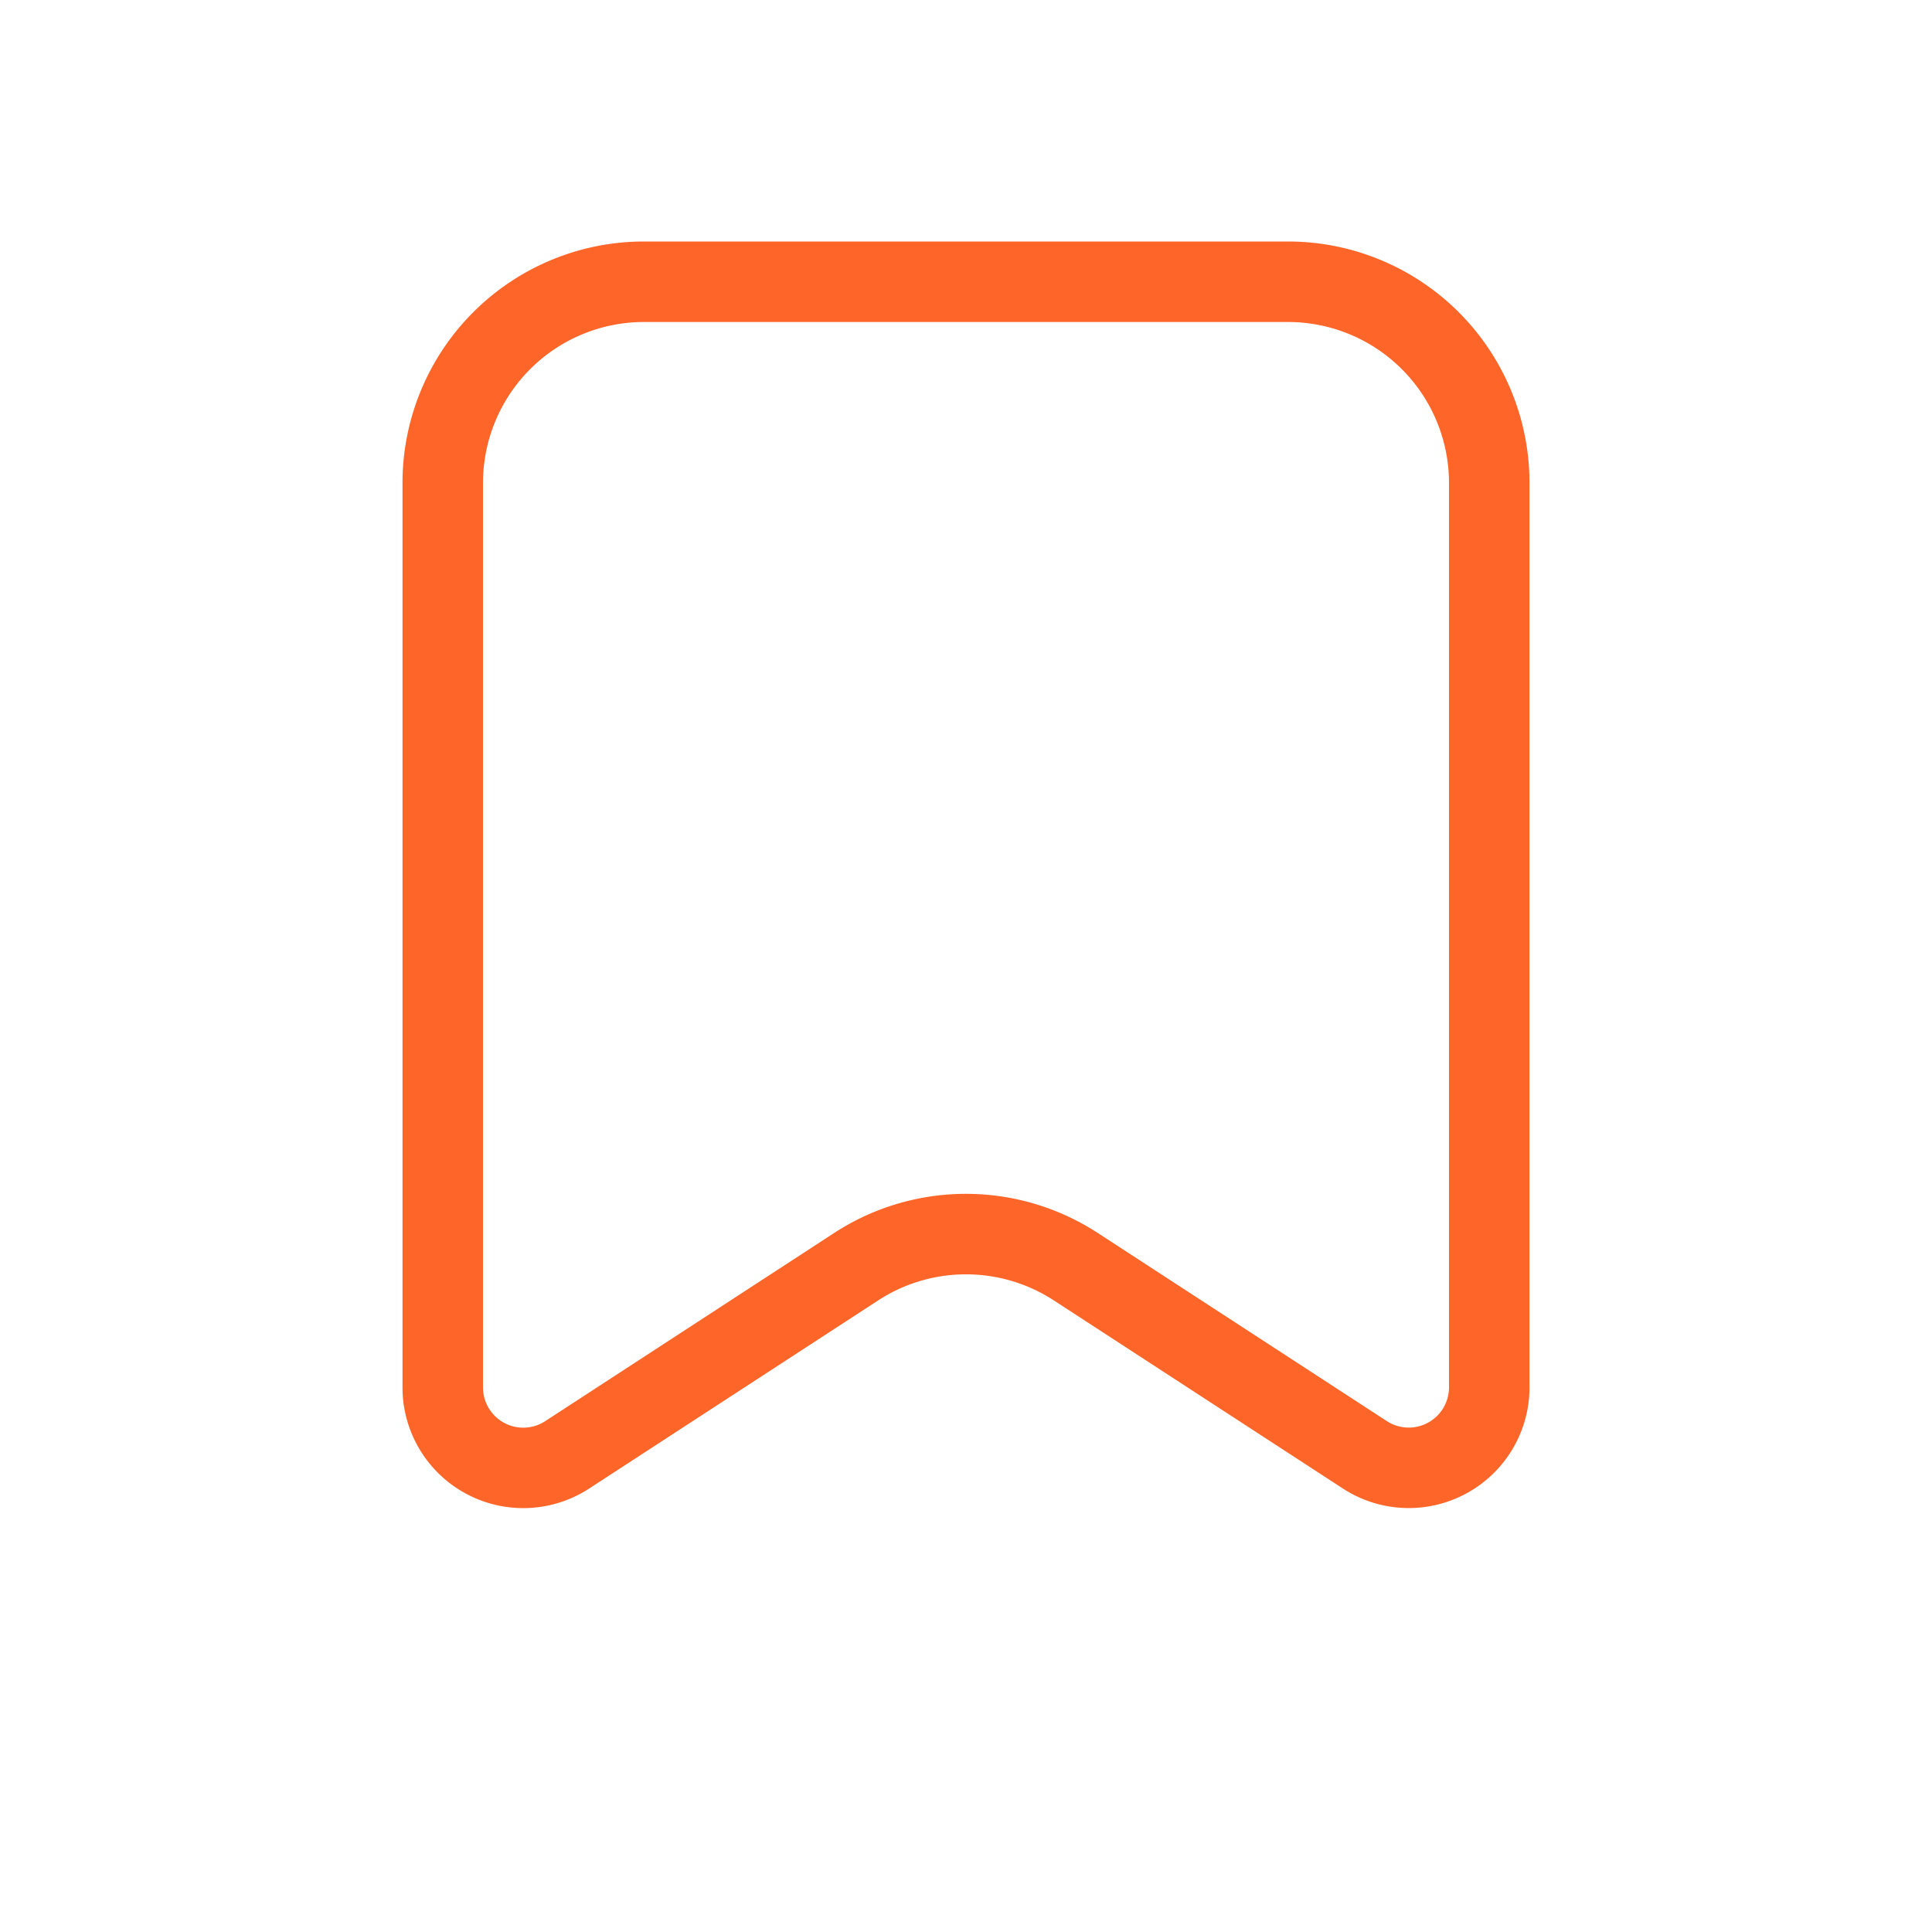 <svg xmlns="http://www.w3.org/2000/svg" width="24" height="24" viewBox="0 0 24 24">
    <path fill="#FE6528" fill-rule="evenodd" d="M16 3a3 3 0 0 1 3 3v11.234a1.5 1.5 0 0 1-2.318 1.257l-3.591-2.337a2 2 0 0 0-2.182 0l-3.59 2.337A1.5 1.5 0 0 1 5 17.234V6a3 3 0 0 1 3-3h8zm0 1H8a2 2 0 0 0-2 2v11.234a.5.5 0 0 0 .773.42l3.59-2.338a3 3 0 0 1 3.273 0l3.591 2.337a.5.5 0 0 0 .773-.419V6a2 2 0 0 0-2-2z"/>
</svg>
